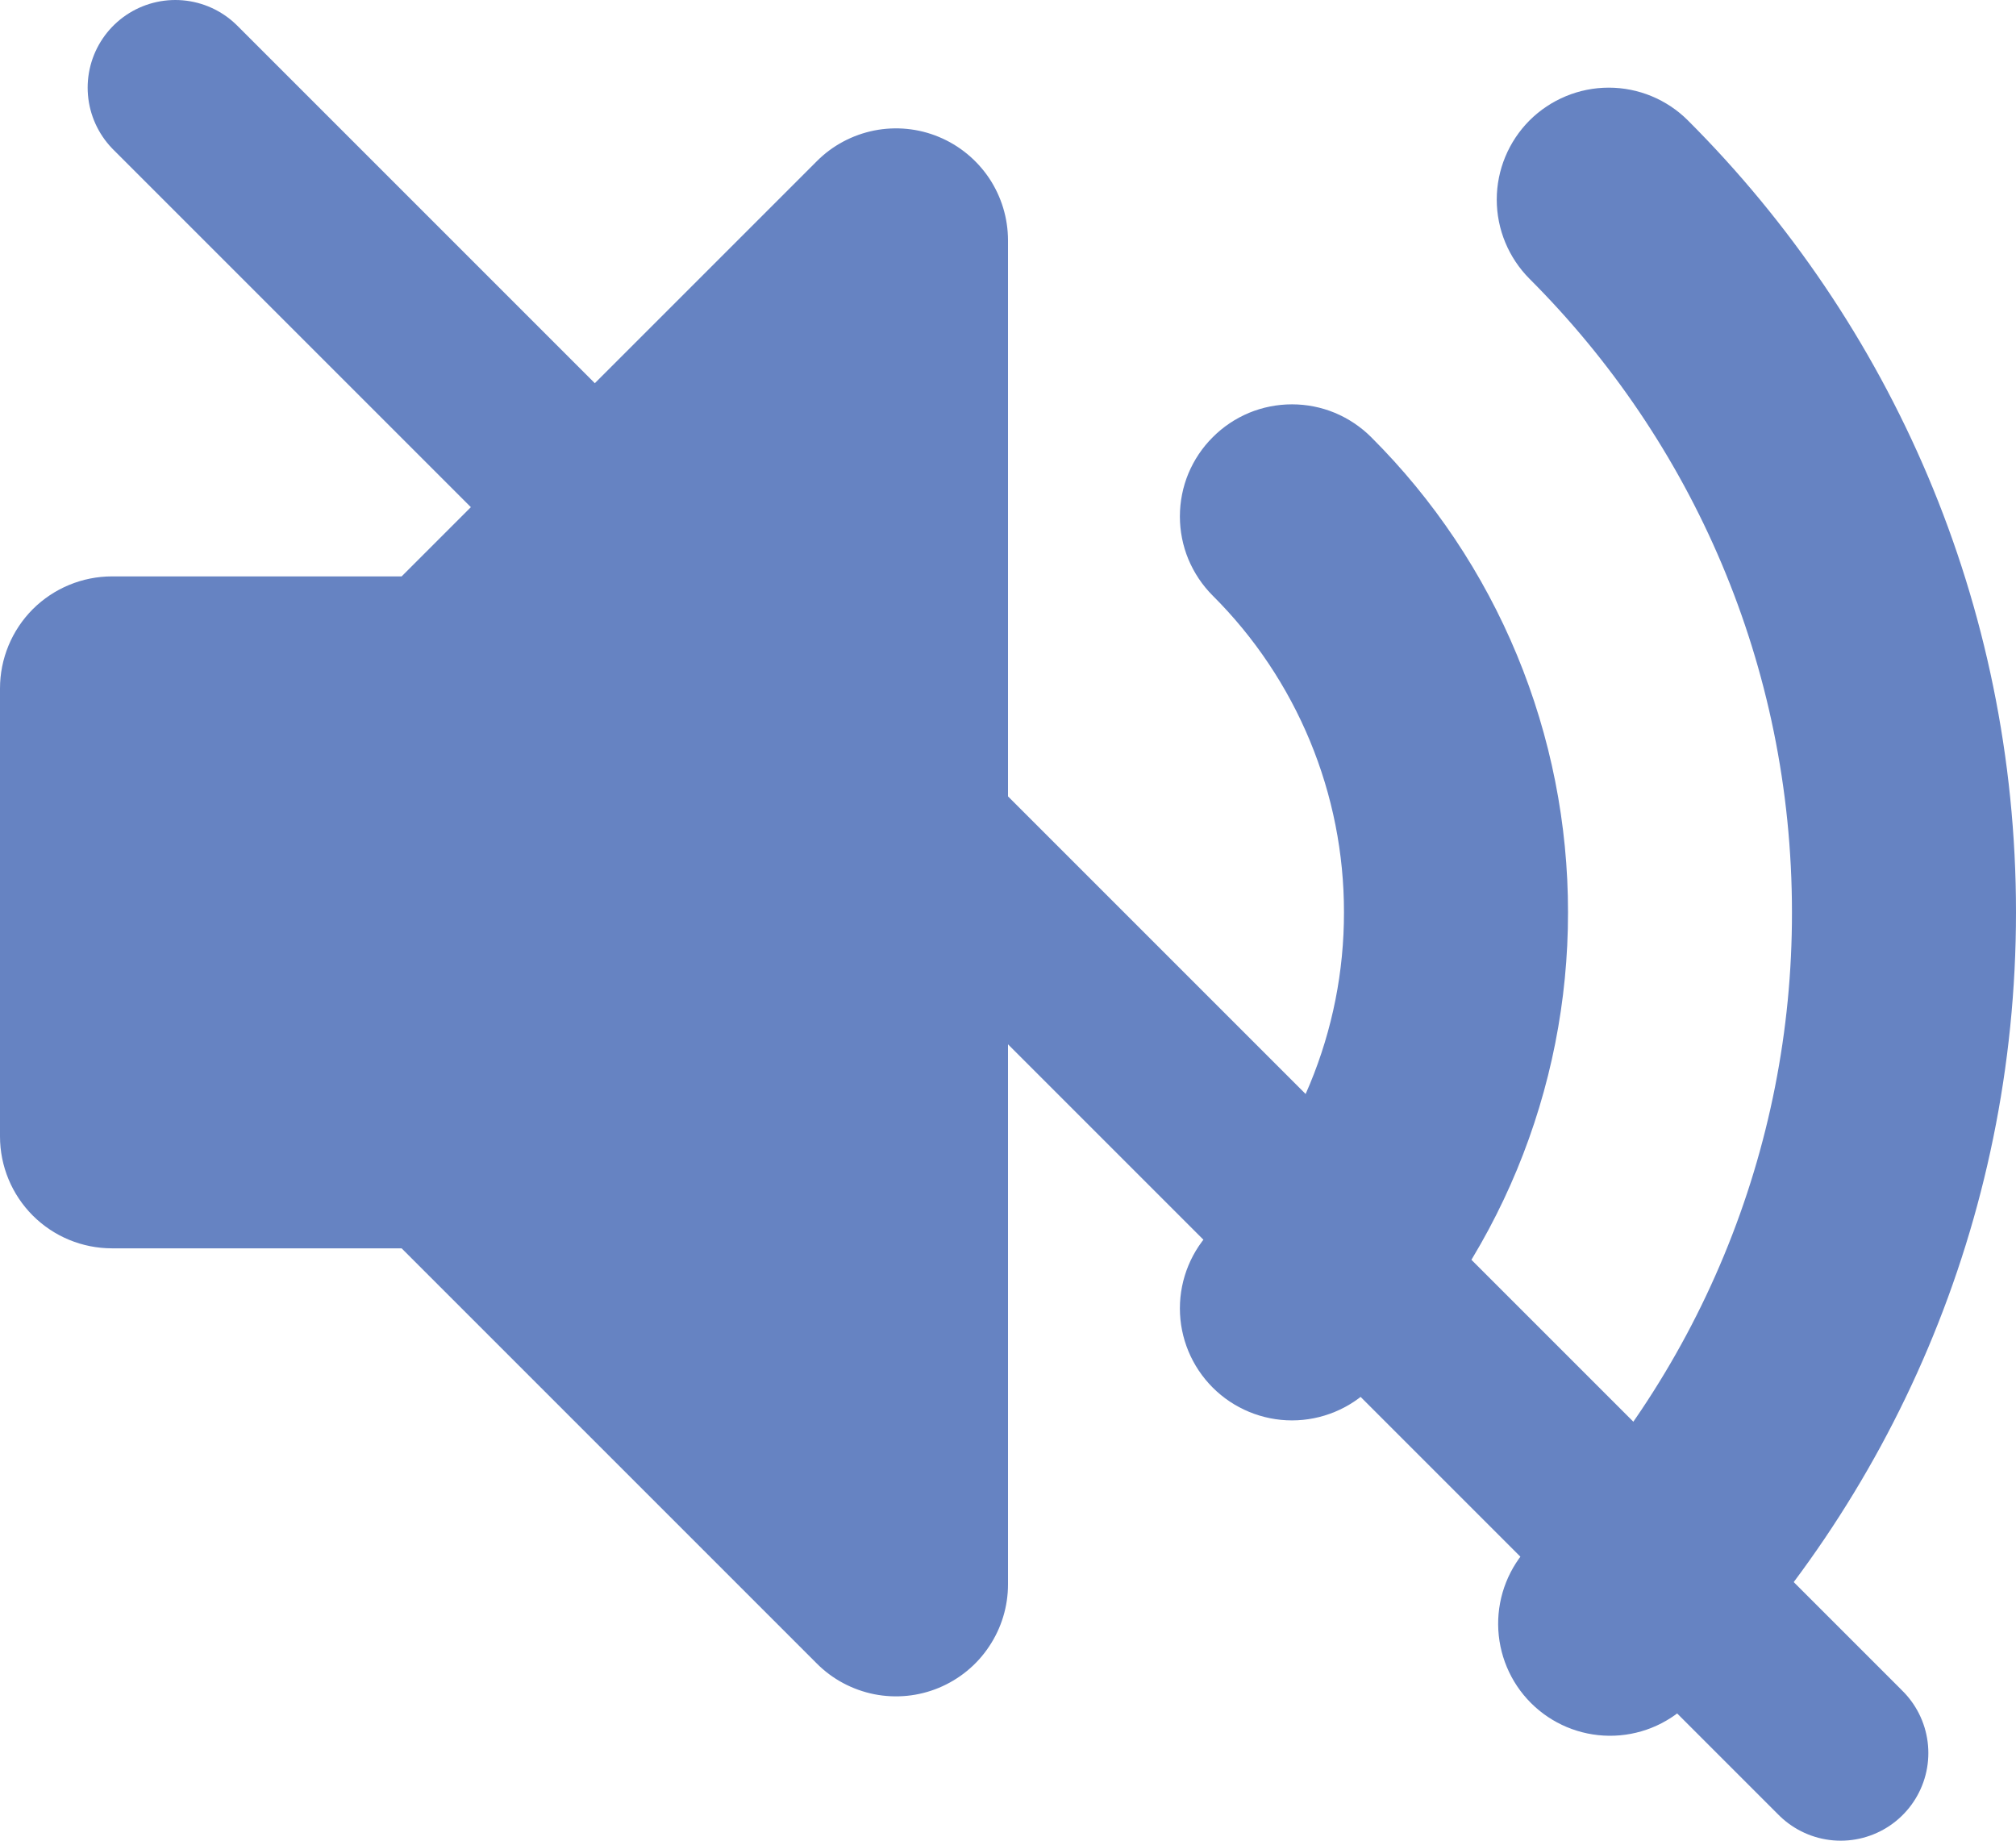 <svg width="23" height="21" viewBox="0 0 23 21" fill="none" xmlns="http://www.w3.org/2000/svg">
<path fill-rule="evenodd" clip-rule="evenodd" d="M10.711 1.562C10.945 1.659 11.144 1.823 11.285 2.033C11.425 2.243 11.5 2.49 11.5 2.743V18.076C11.5 18.328 11.425 18.575 11.284 18.785C11.144 18.996 10.944 19.159 10.711 19.256C10.478 19.353 10.221 19.378 9.973 19.329C9.725 19.279 9.497 19.158 9.319 18.979L4.582 14.242H1.278C0.939 14.242 0.614 14.108 0.374 13.868C0.135 13.629 0 13.304 0 12.965V7.854C0 7.515 0.135 7.19 0.374 6.95C0.614 6.711 0.939 6.576 1.278 6.576H4.582L9.319 1.839C9.497 1.66 9.725 1.539 9.973 1.489C10.221 1.44 10.478 1.465 10.711 1.562ZM17.45 1.374C17.69 1.135 18.015 1 18.354 1C18.693 1 19.018 1.135 19.257 1.374C21.569 3.684 23 6.881 23 10.408C23 13.934 21.569 17.133 19.257 19.444C19.016 19.677 18.693 19.806 18.358 19.803C18.023 19.8 17.703 19.666 17.466 19.429C17.229 19.192 17.095 18.871 17.092 18.536C17.089 18.201 17.218 17.878 17.45 17.637C18.401 16.689 19.155 15.563 19.669 14.322C20.183 13.082 20.446 11.752 20.444 10.409C20.444 7.585 19.302 5.032 17.45 3.181C17.211 2.941 17.076 2.616 17.076 2.277C17.076 1.939 17.211 1.614 17.45 1.374ZM13.836 4.988C13.954 4.869 14.095 4.775 14.25 4.71C14.405 4.646 14.572 4.613 14.74 4.613C14.908 4.613 15.074 4.646 15.229 4.71C15.384 4.775 15.525 4.869 15.644 4.988C16.357 5.699 16.922 6.544 17.307 7.474C17.692 8.405 17.89 9.402 17.889 10.409C17.89 11.416 17.692 12.414 17.307 13.344C16.922 14.274 16.357 15.119 15.644 15.831C15.404 16.07 15.079 16.205 14.74 16.205C14.401 16.205 14.075 16.07 13.836 15.831C13.596 15.591 13.461 15.266 13.461 14.927C13.461 14.588 13.596 14.262 13.836 14.023C14.311 13.549 14.688 12.986 14.945 12.366C15.202 11.745 15.334 11.081 15.333 10.409C15.334 9.738 15.202 9.073 14.945 8.453C14.688 7.833 14.311 7.269 13.836 6.796C13.717 6.677 13.623 6.536 13.558 6.381C13.494 6.226 13.461 6.06 13.461 5.892C13.461 5.724 13.494 5.557 13.558 5.402C13.623 5.247 13.717 5.106 13.836 4.988Z" fill="#6683C2"/>
<path d="M2 1L21 20" stroke="#6683C2" stroke-width="2" stroke-linecap="round"/>
</svg>
